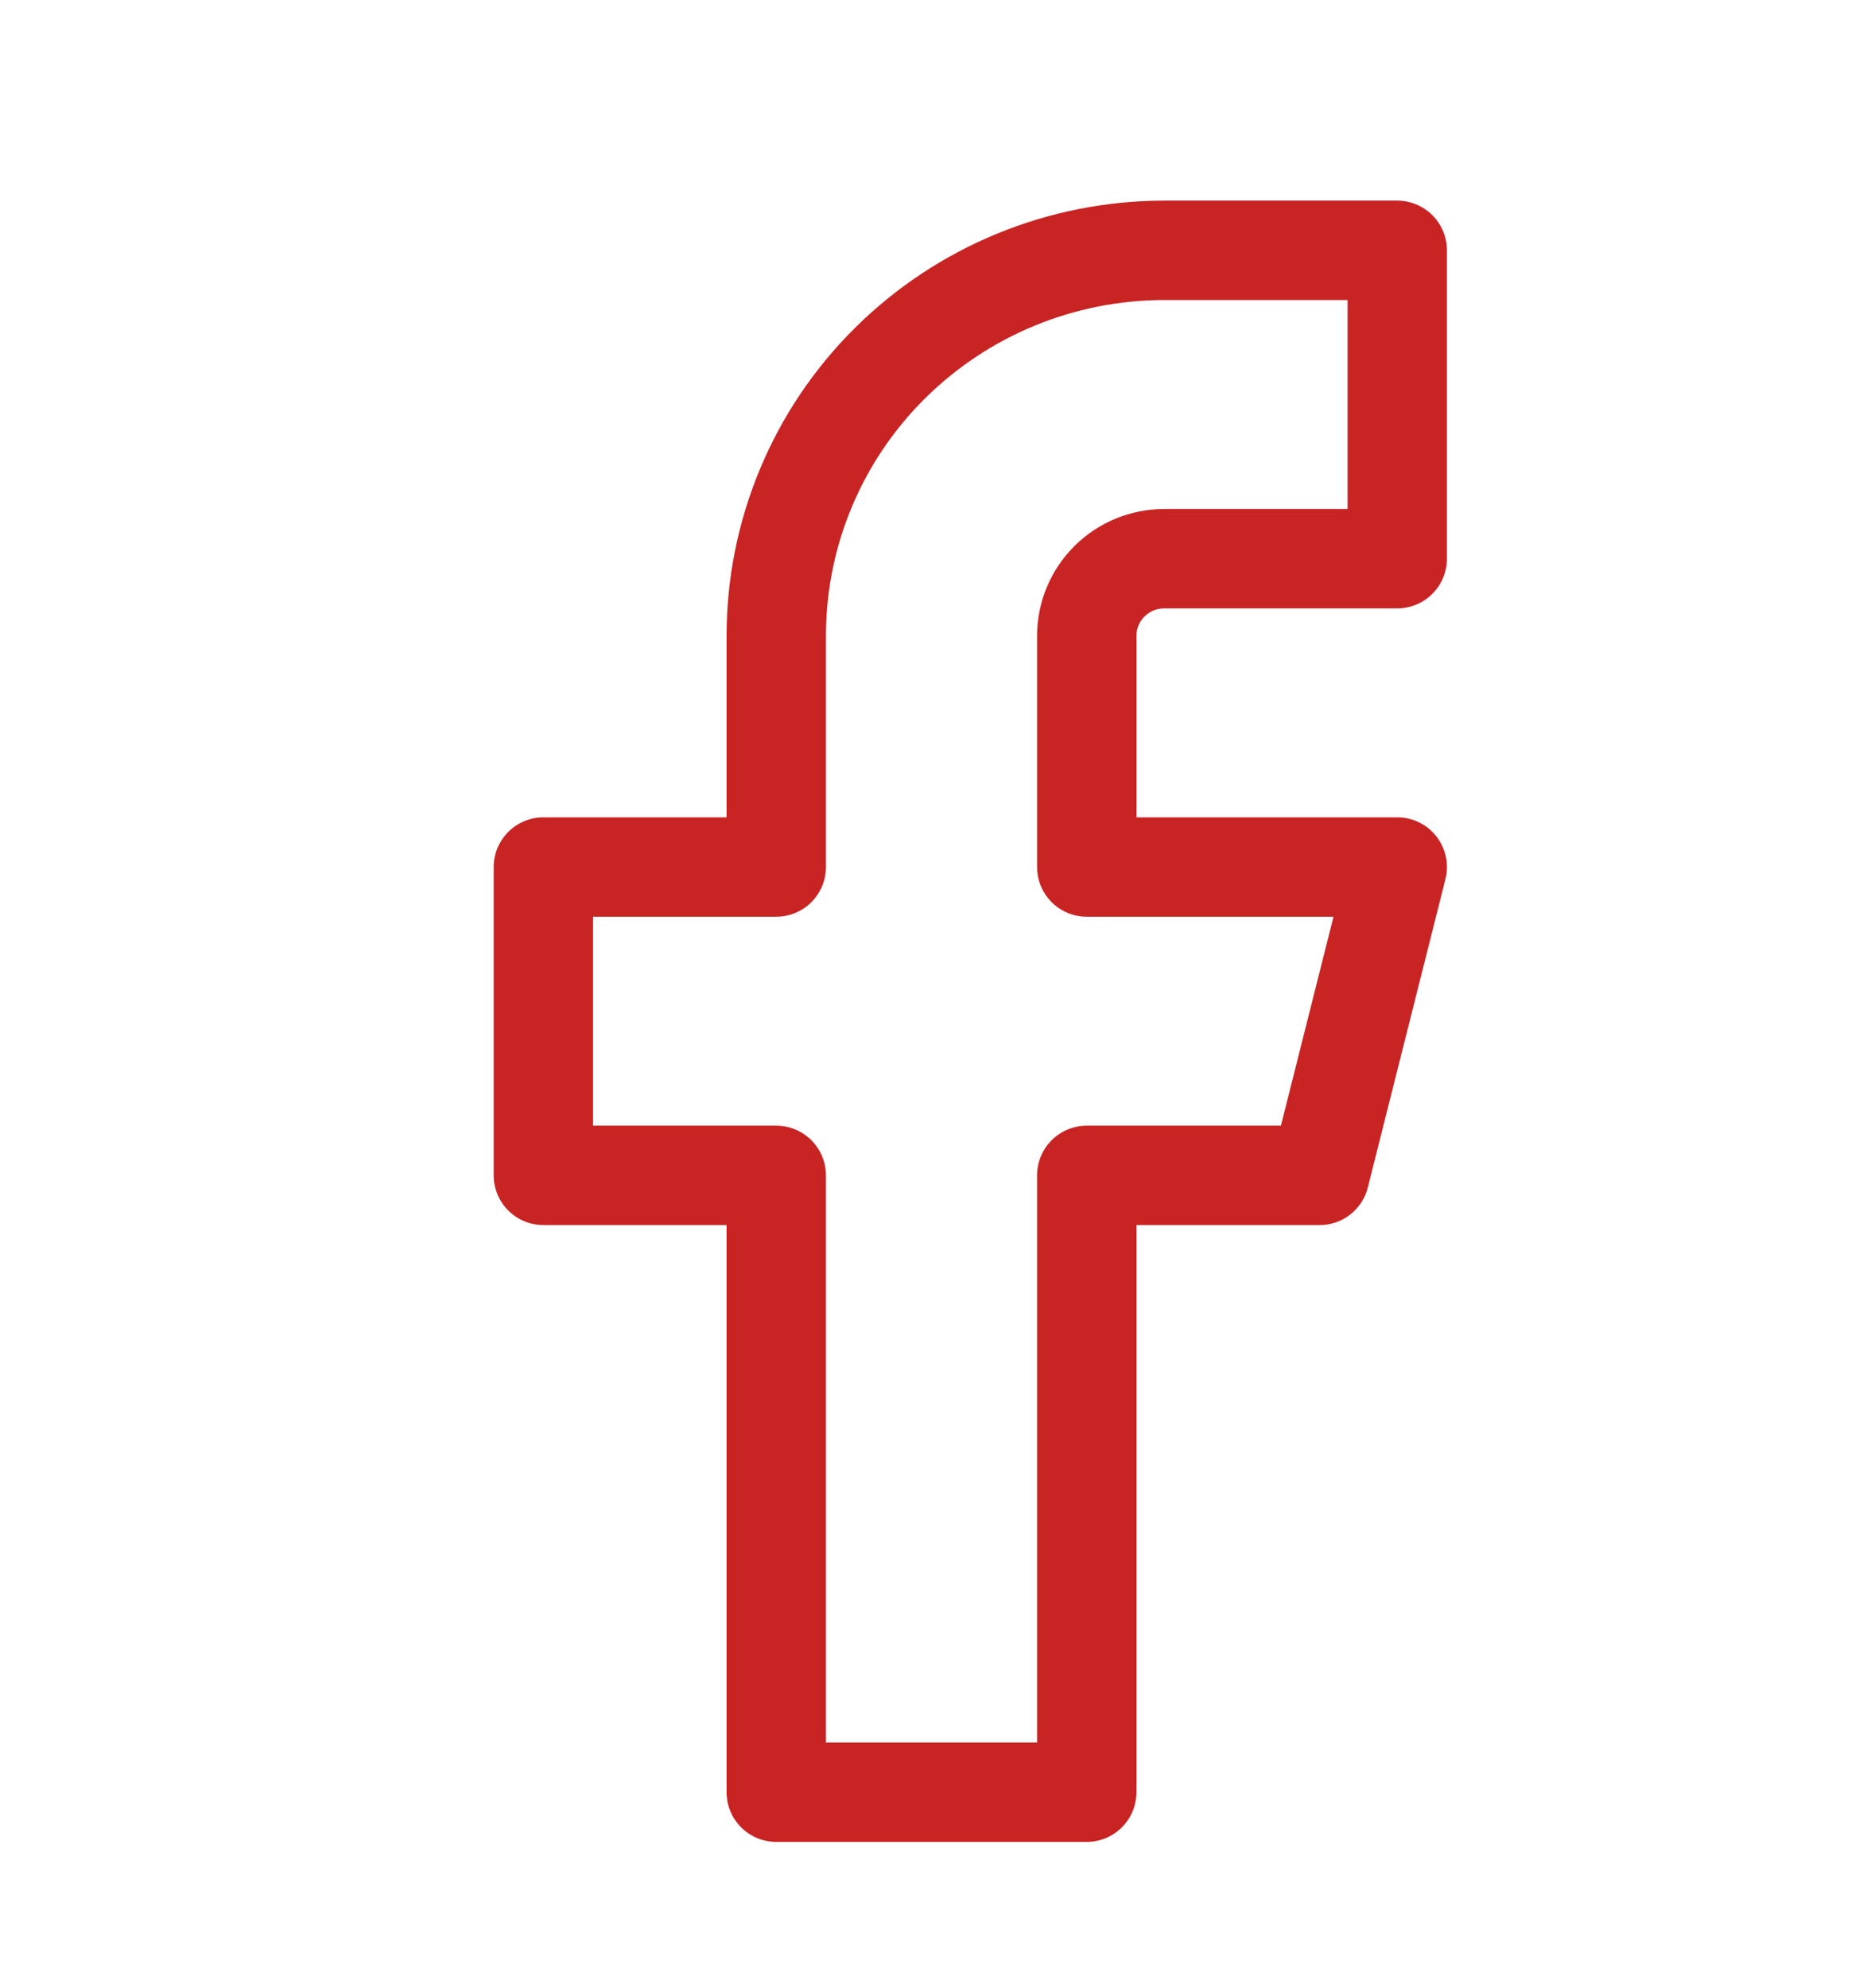 <svg width="15" height="16" viewBox="0 0 15 16" fill="none" xmlns="http://www.w3.org/2000/svg">
    <path
        d="M11.25 2.015H9.375C8.546 2.015 7.751 2.342 7.165 2.924C6.579 3.505 6.25 4.295 6.25 5.118V6.979H4.375V9.461H6.25V14.426H8.75V9.461H10.625L11.25 6.979H8.75V5.118C8.75 4.953 8.816 4.795 8.933 4.679C9.05 4.562 9.209 4.497 9.375 4.497H11.25V2.015Z"
        stroke="#C82424" stroke-width="0.8" stroke-linecap="round" stroke-linejoin="round" />
</svg>
    